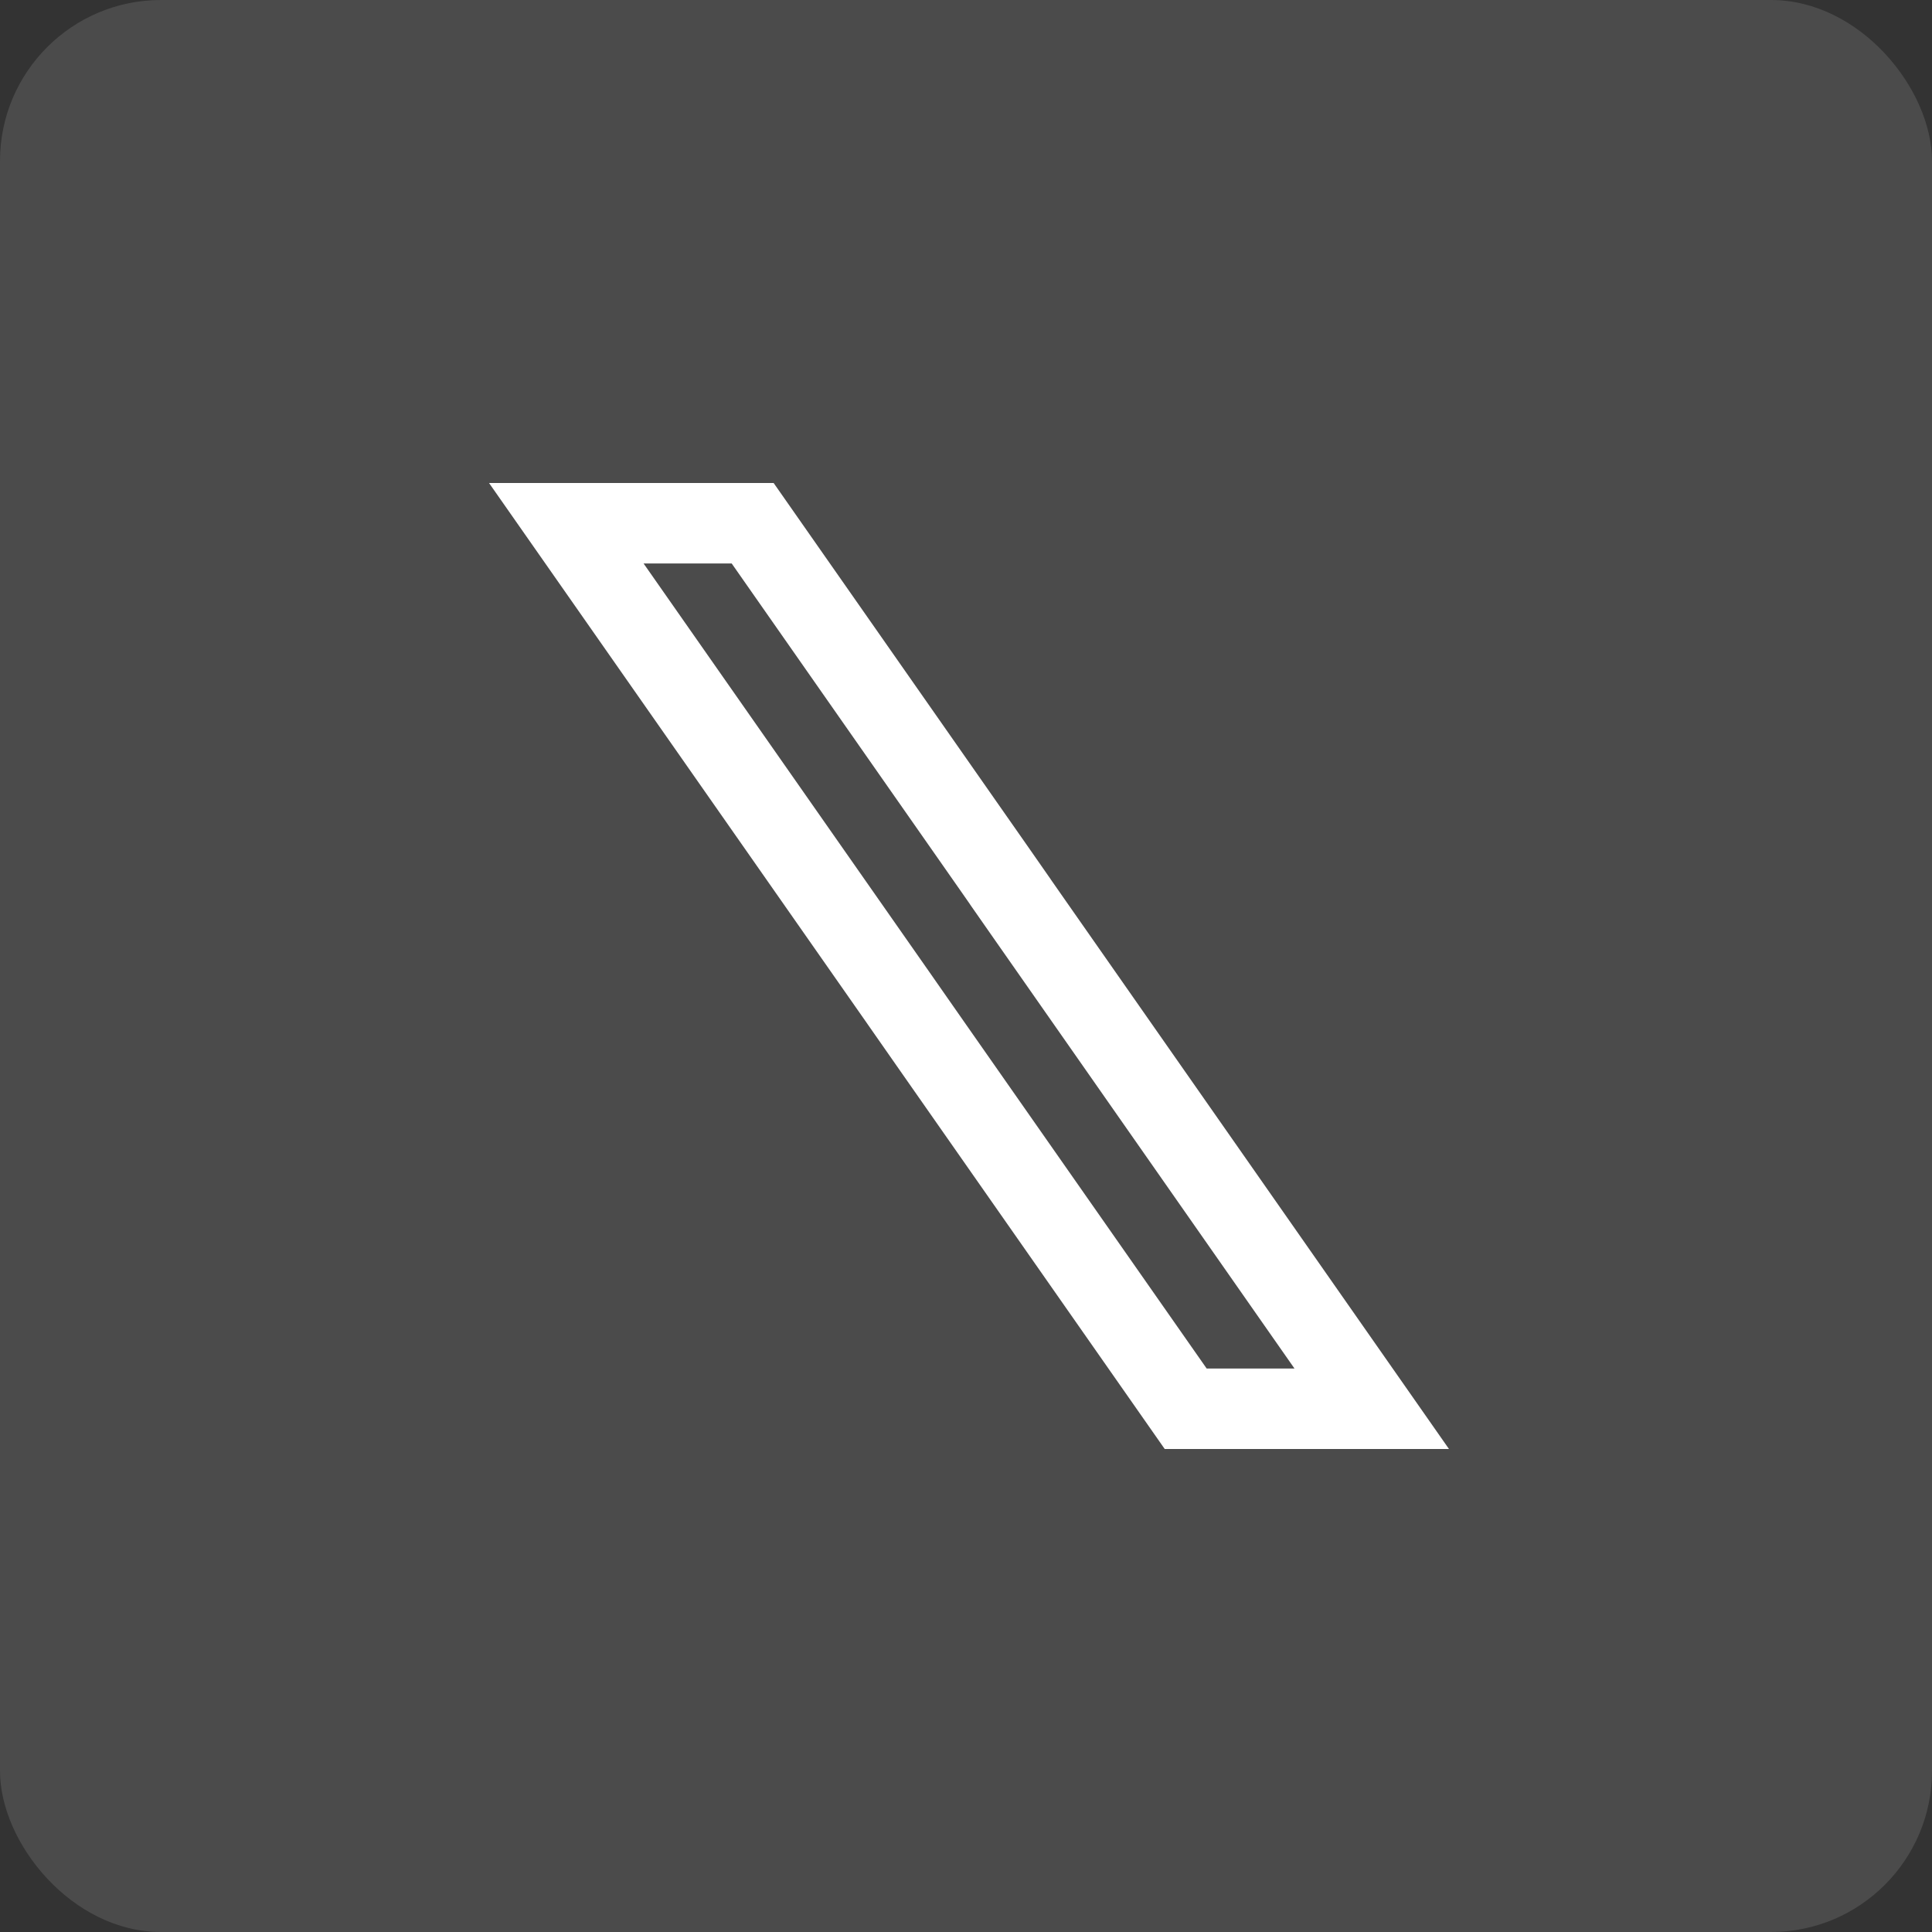 <svg width="24" height="24" viewBox="0 0 24 24" fill="none" xmlns="http://www.w3.org/2000/svg">
<rect x="0" y="0" width="24" height="24" fill="#333333" stroke="none"/>
<rect width="24" height="24" rx="2" fill="white" fill-opacity="0.12"/>
<path d="M9.35 6.5L12.346 10.784L12.551 11.078V11.079L12.775 11.4L17.04 17.5H14.729L11.593 13.017L11.225 12.49L11.163 12.401L7.035 6.5H9.35Z" stroke="white"/>
</svg>
